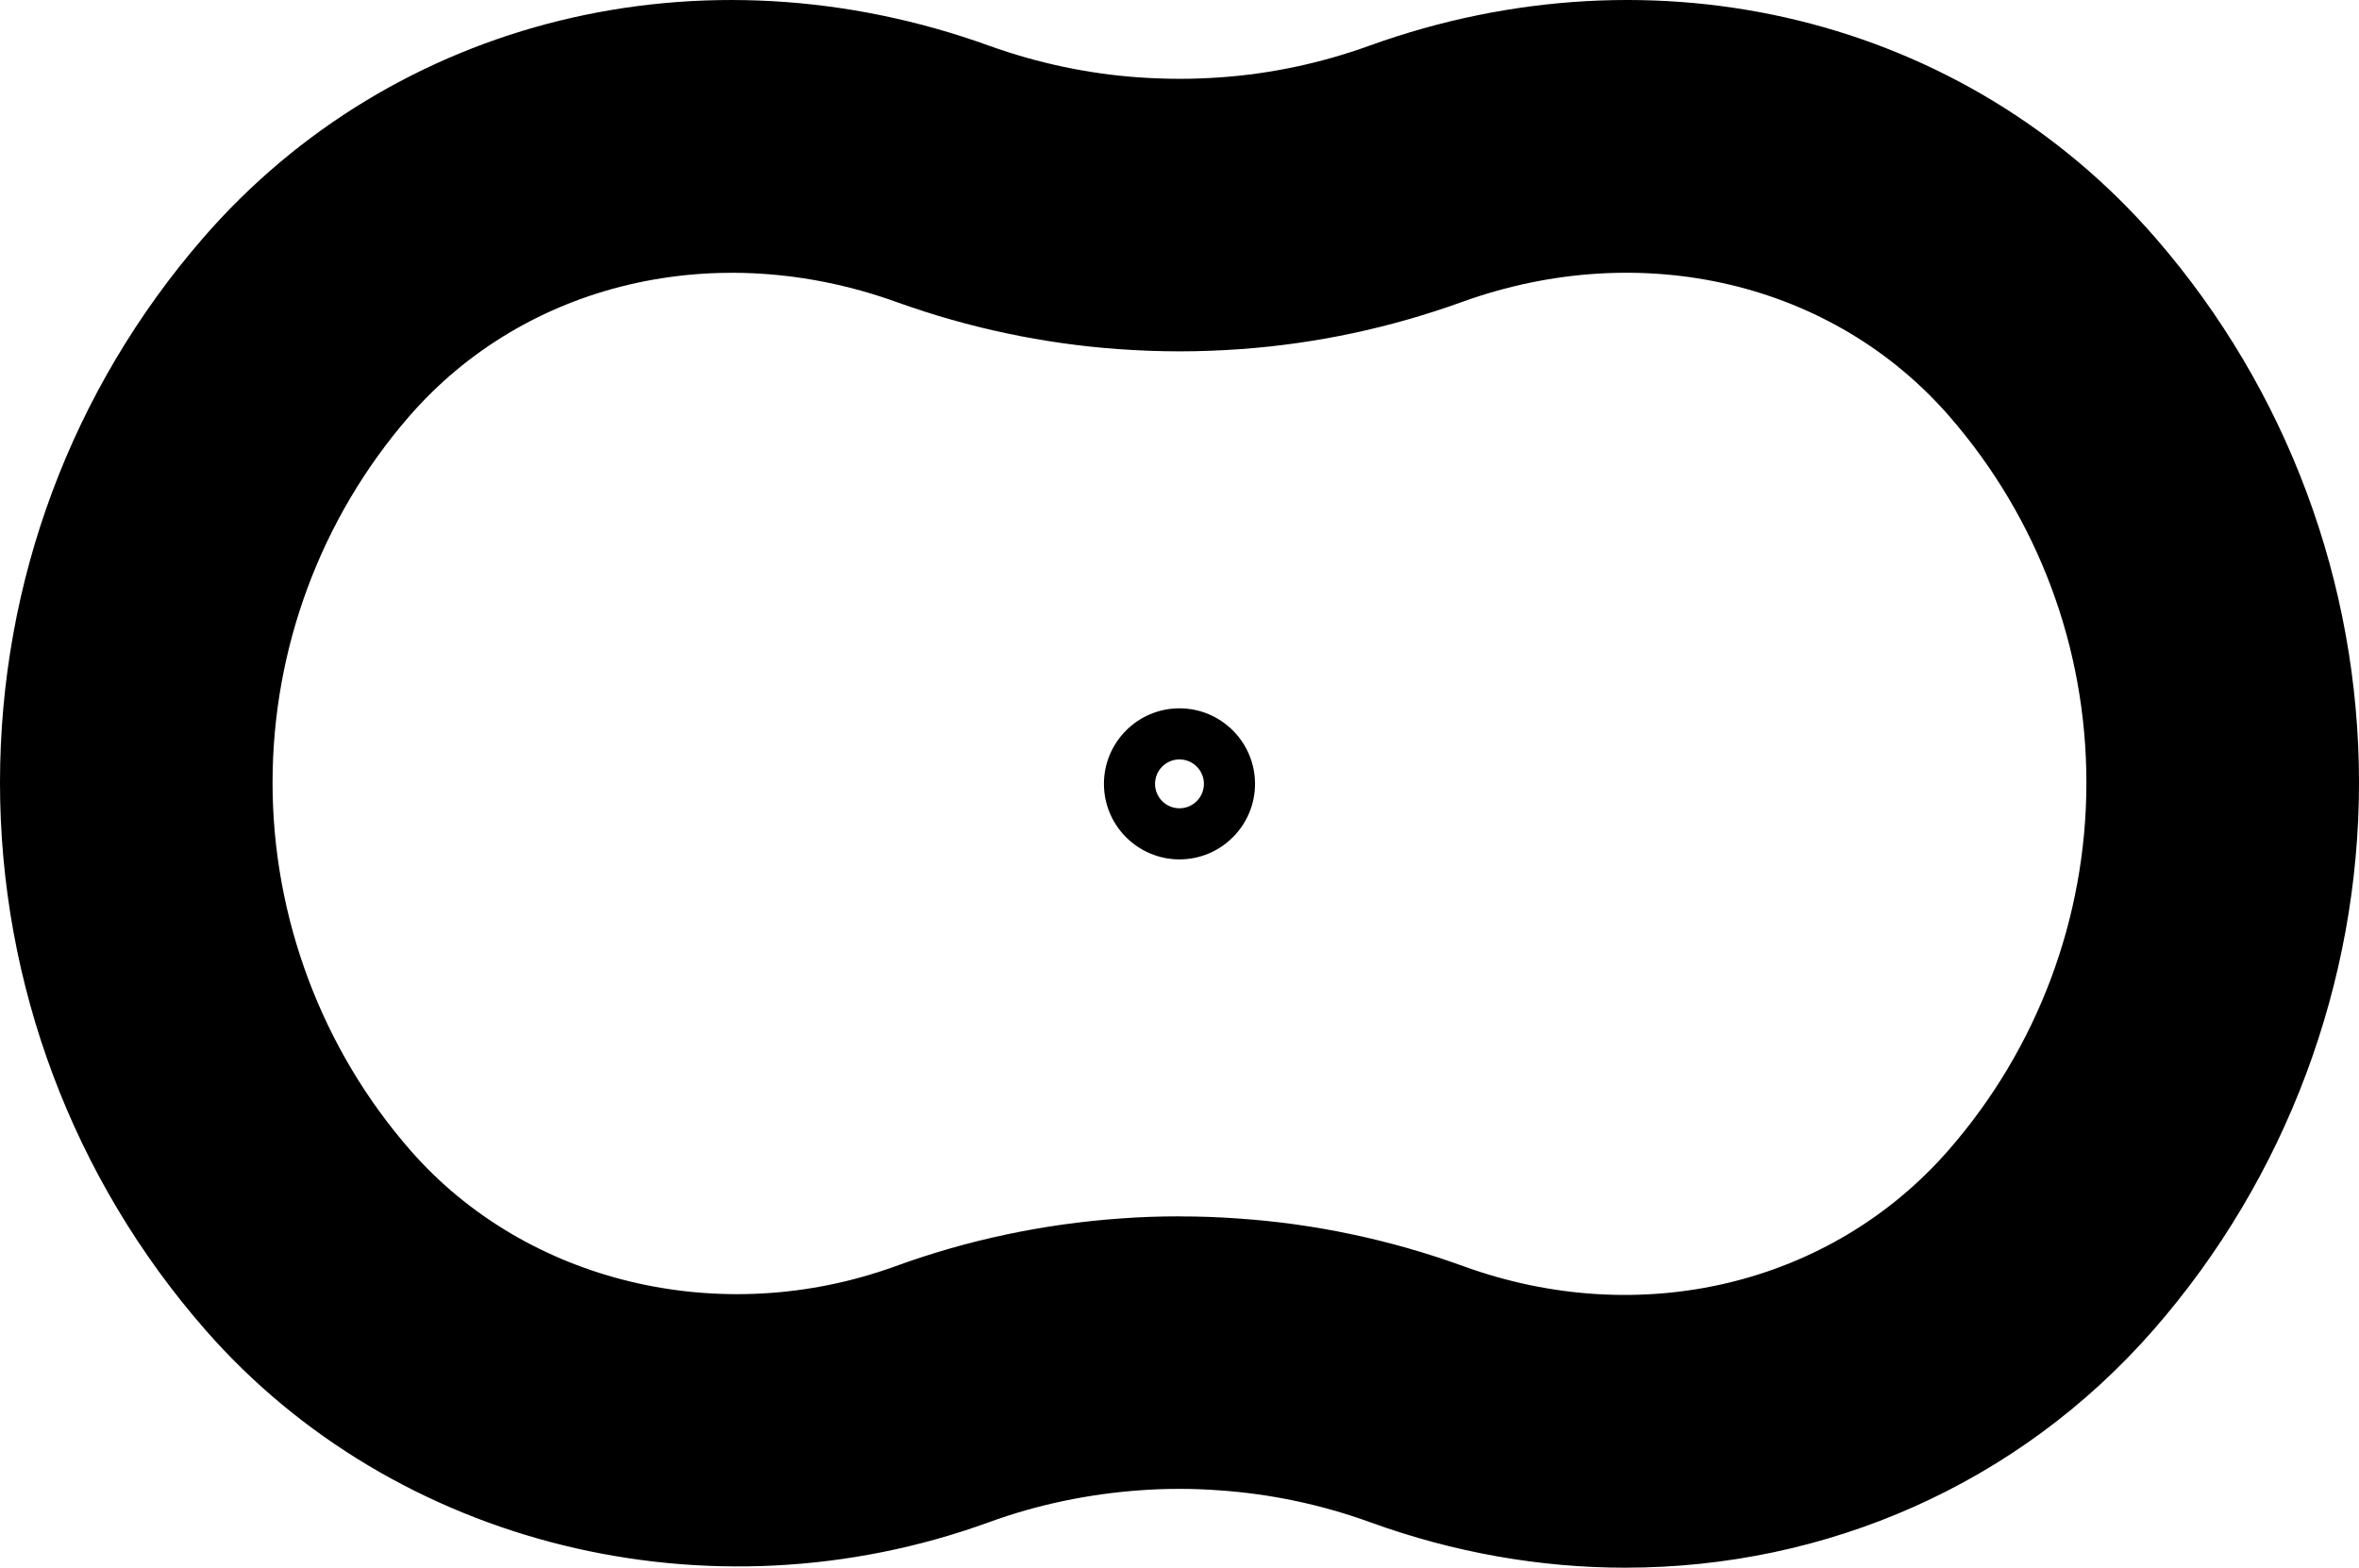 <?xml version="1.0" encoding="UTF-8"?>
<svg id="_3" data-name=" 3" xmlns="http://www.w3.org/2000/svg" viewBox="0 0 1128.71 750.22">
  <g id="REDUCIDO_NEGRO" data-name="REDUCIDO NEGRO">
    <path d="m777.73,750.22c-40.56,0-81.85-7.11-122.13-21.75-23.37-8.48-47.8-13.63-72.56-15.29-12.16-.92-25.73-.88-36.98-.04-25.44,1.77-49.91,6.94-73.07,15.39-133.59,48.5-284.14,11.47-374.71-92.1C34.91,563.98,0,470.99,0,374.58S34.38,186.53,96.82,114.31C188.3,8.52,336.16-27.71,473.49,21.96c22.96,8.23,46.87,13.31,70.9,15.03,13.92.96,26.02.98,39.92,0,24.01-1.72,47.87-6.8,70.86-15.11,137.32-49.57,285.12-13.29,376.56,92.43,62.53,72.21,96.98,164.66,96.98,260.27s-34.93,189.33-98.36,261.85c-64.69,73.96-156.6,113.78-252.6,113.78h-.02Zm-213.39-168.11c9.78,0,19.19.34,27.98,1,36.42,2.44,72.88,10.12,107.8,22.8,84.66,30.77,175.74,9.05,232.04-55.32,42.64-48.74,66.12-111.25,66.12-176s-23.15-126.39-65.19-174.94c-55.84-64.58-147.55-86.19-233.64-55.12-34.25,12.38-69.9,19.96-105.93,22.54-20.1,1.42-38.11,1.42-58.33,0-35.99-2.57-71.59-10.11-105.91-22.42-86.27-31.21-177.99-9.62-233.82,54.96-41.95,48.52-65.05,110.67-65.05,174.97s23.45,127.31,66.03,175.99c55.43,63.39,148.63,85.64,231.95,55.4,34.53-12.6,71-20.32,108.28-22.91,8.51-.64,17.94-.98,27.68-.98v.03Z"/>
    <path d="m564.34,411.26c-19.93,0-36.14-16.21-36.14-36.14s16.21-36.15,36.14-36.15,36.15,16.22,36.15,36.15-16.22,36.14-36.15,36.14Zm0-47.84c-6.45,0-11.69,5.25-11.69,11.7s5.25,11.69,11.69,11.69,11.7-5.25,11.7-11.69-5.25-11.7-11.7-11.7Z"/>
  </g>
</svg>